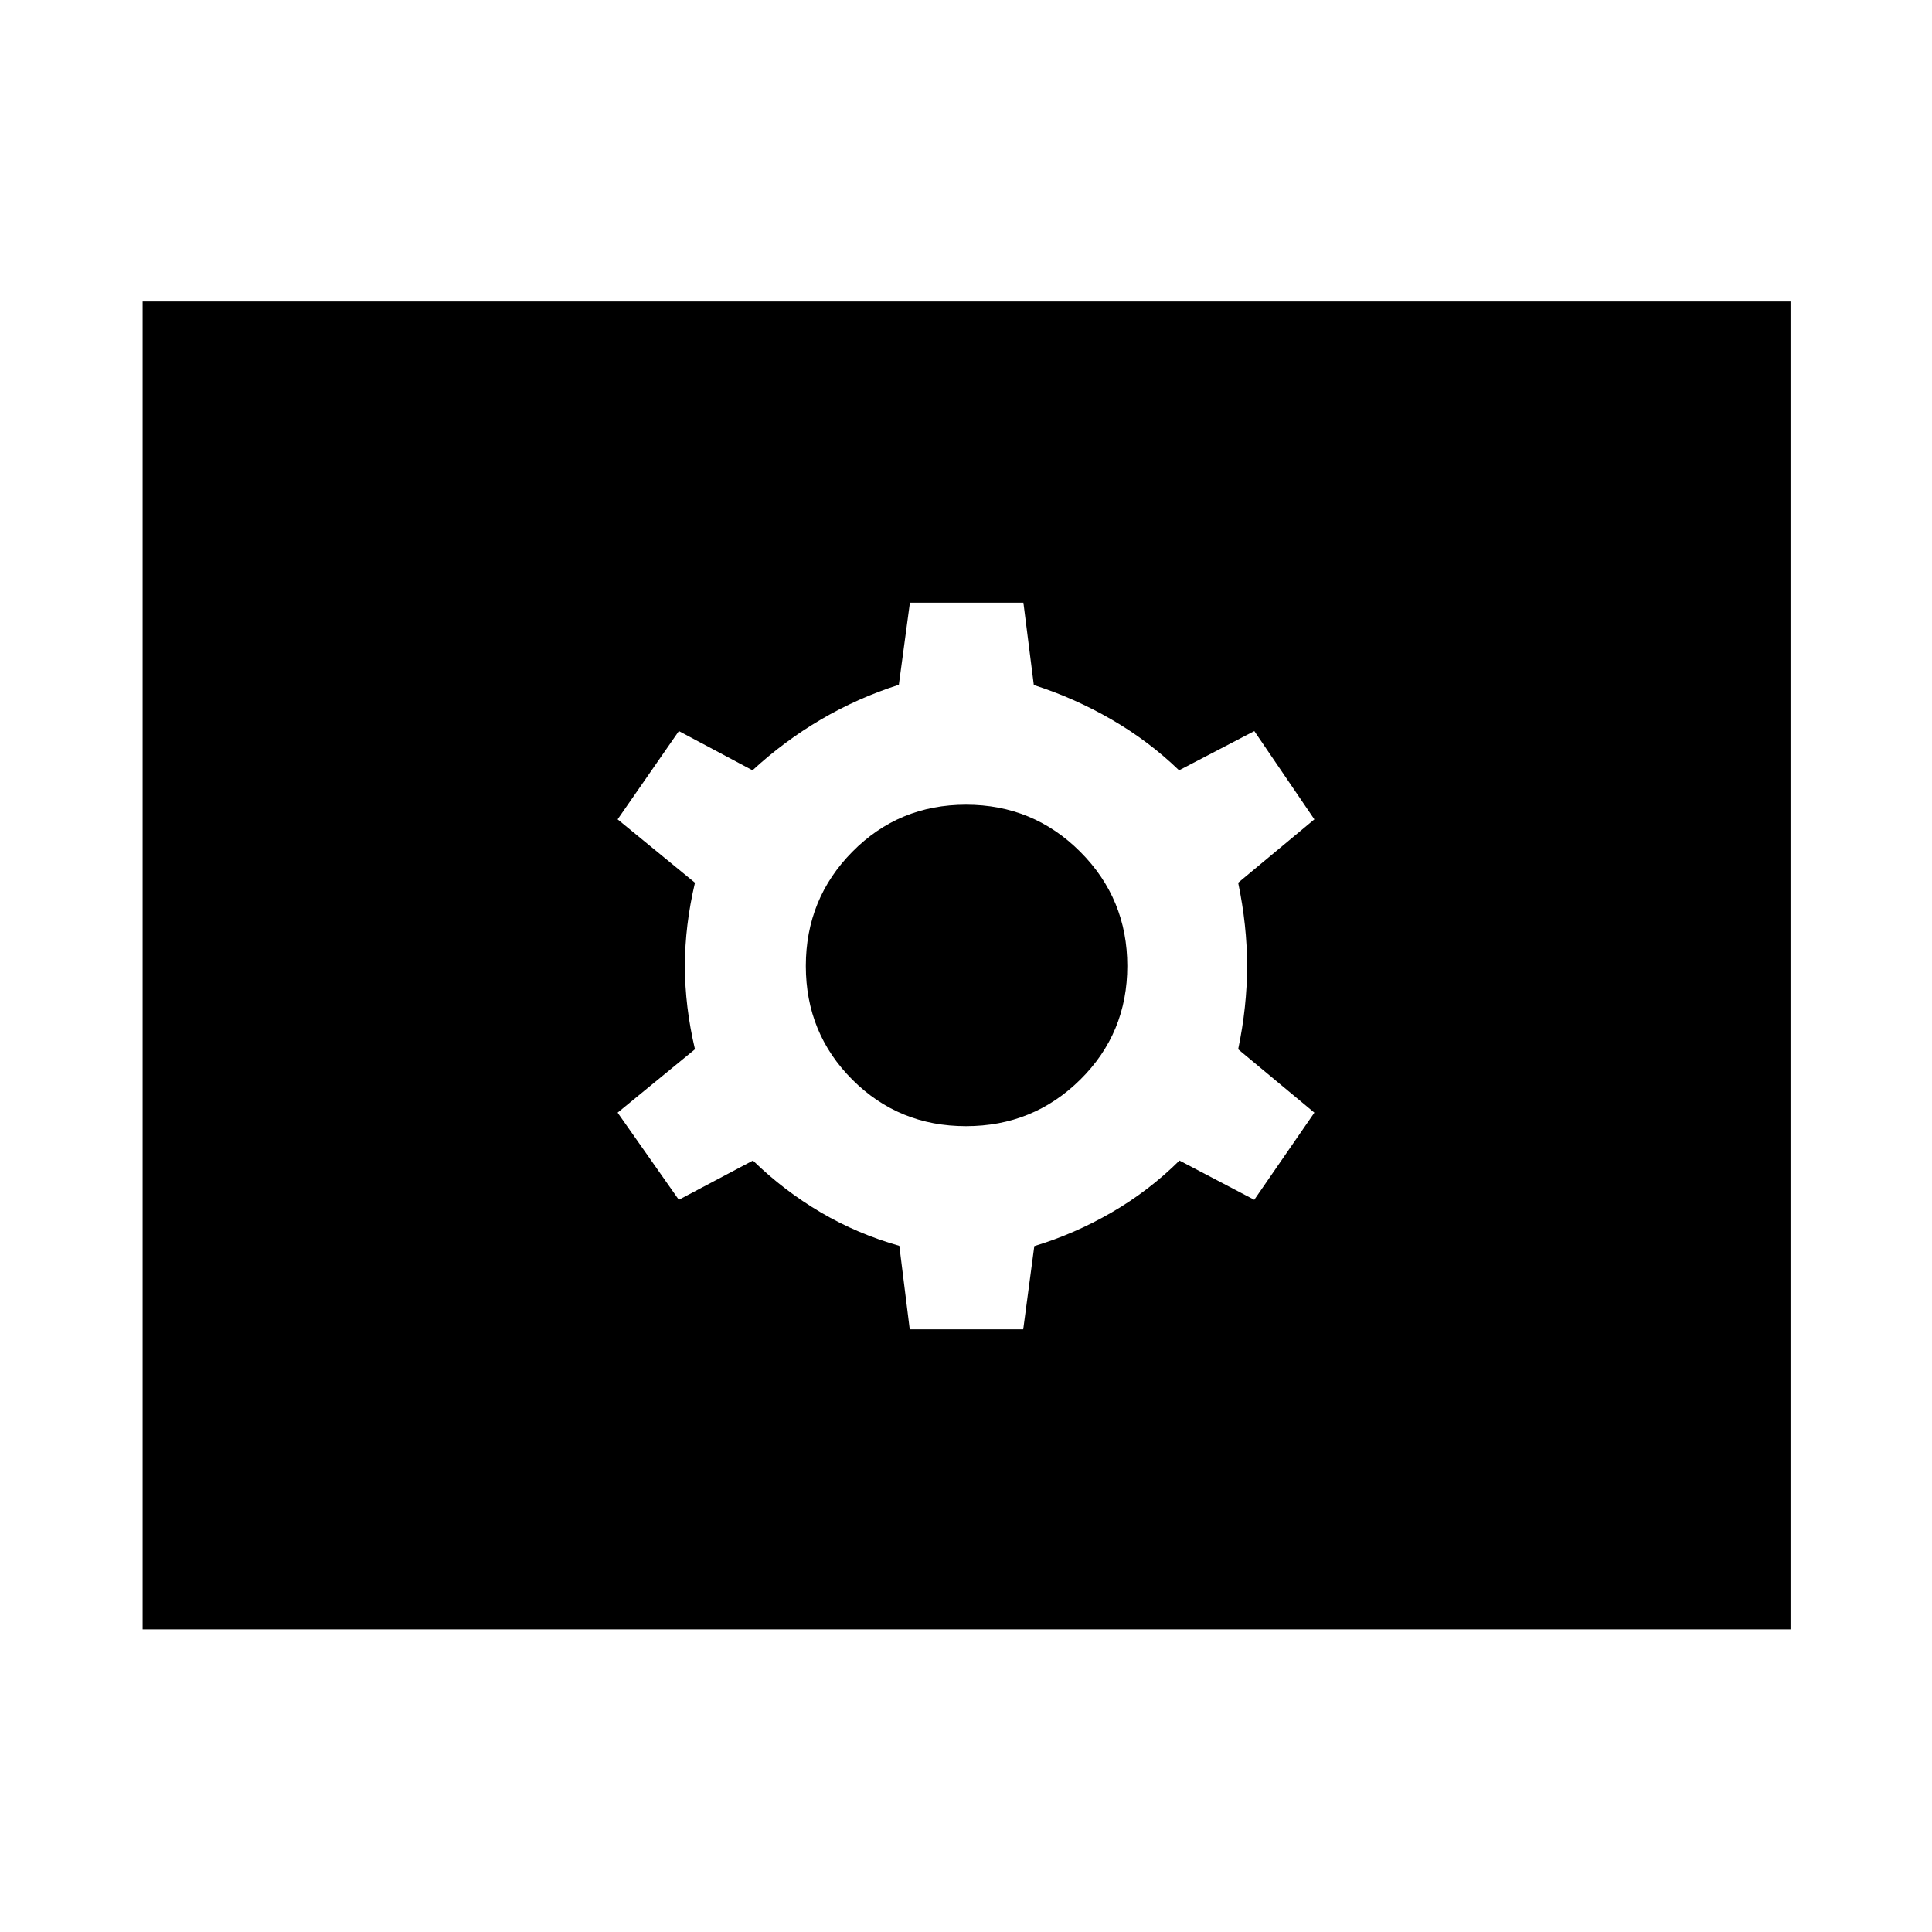 <svg xmlns="http://www.w3.org/2000/svg" height="48" viewBox="0 -960 960 960" width="48"><path d="M452.044-299.457h56.391l5.5-41.369q19.935-6 38.435-16.718 18.5-10.717 33.704-25.782l37.165 19.5 29.87-43.304-37.87-31.5q4.435-21.218 4.435-41.37 0-20.152-4.435-41.37l37.87-31.5-29.847-43.869-37.392 19.5q-15-14.5-33.5-25.217-18.5-10.718-38.674-17.153l-5.174-40.934H452.13l-5.5 40.804q-20.5 6.565-38.75 17.283-18.25 10.717-33.954 25.217l-36.6-19.5-30.435 43.869 38.435 31.5q-5 21.218-5 41.37 0 20.152 5 41.37l-38.435 31.5 30.412 43.304 36.827-19.5q15.5 15.065 33.75 25.782 18.25 10.718 38.99 16.587l5.174 41.5ZM480-400.413q-33.368 0-56.477-23.11-23.11-23.109-23.11-56.477 0-33.368 23.11-56.76 23.109-23.392 56.477-23.392 33.368 0 56.76 23.392 23.392 23.392 23.392 56.76 0 33.368-23.392 56.477-23.392 23.11-56.76 23.11ZM70.869-150.369v-659.827h818.827v659.827H70.869Z"/></svg>